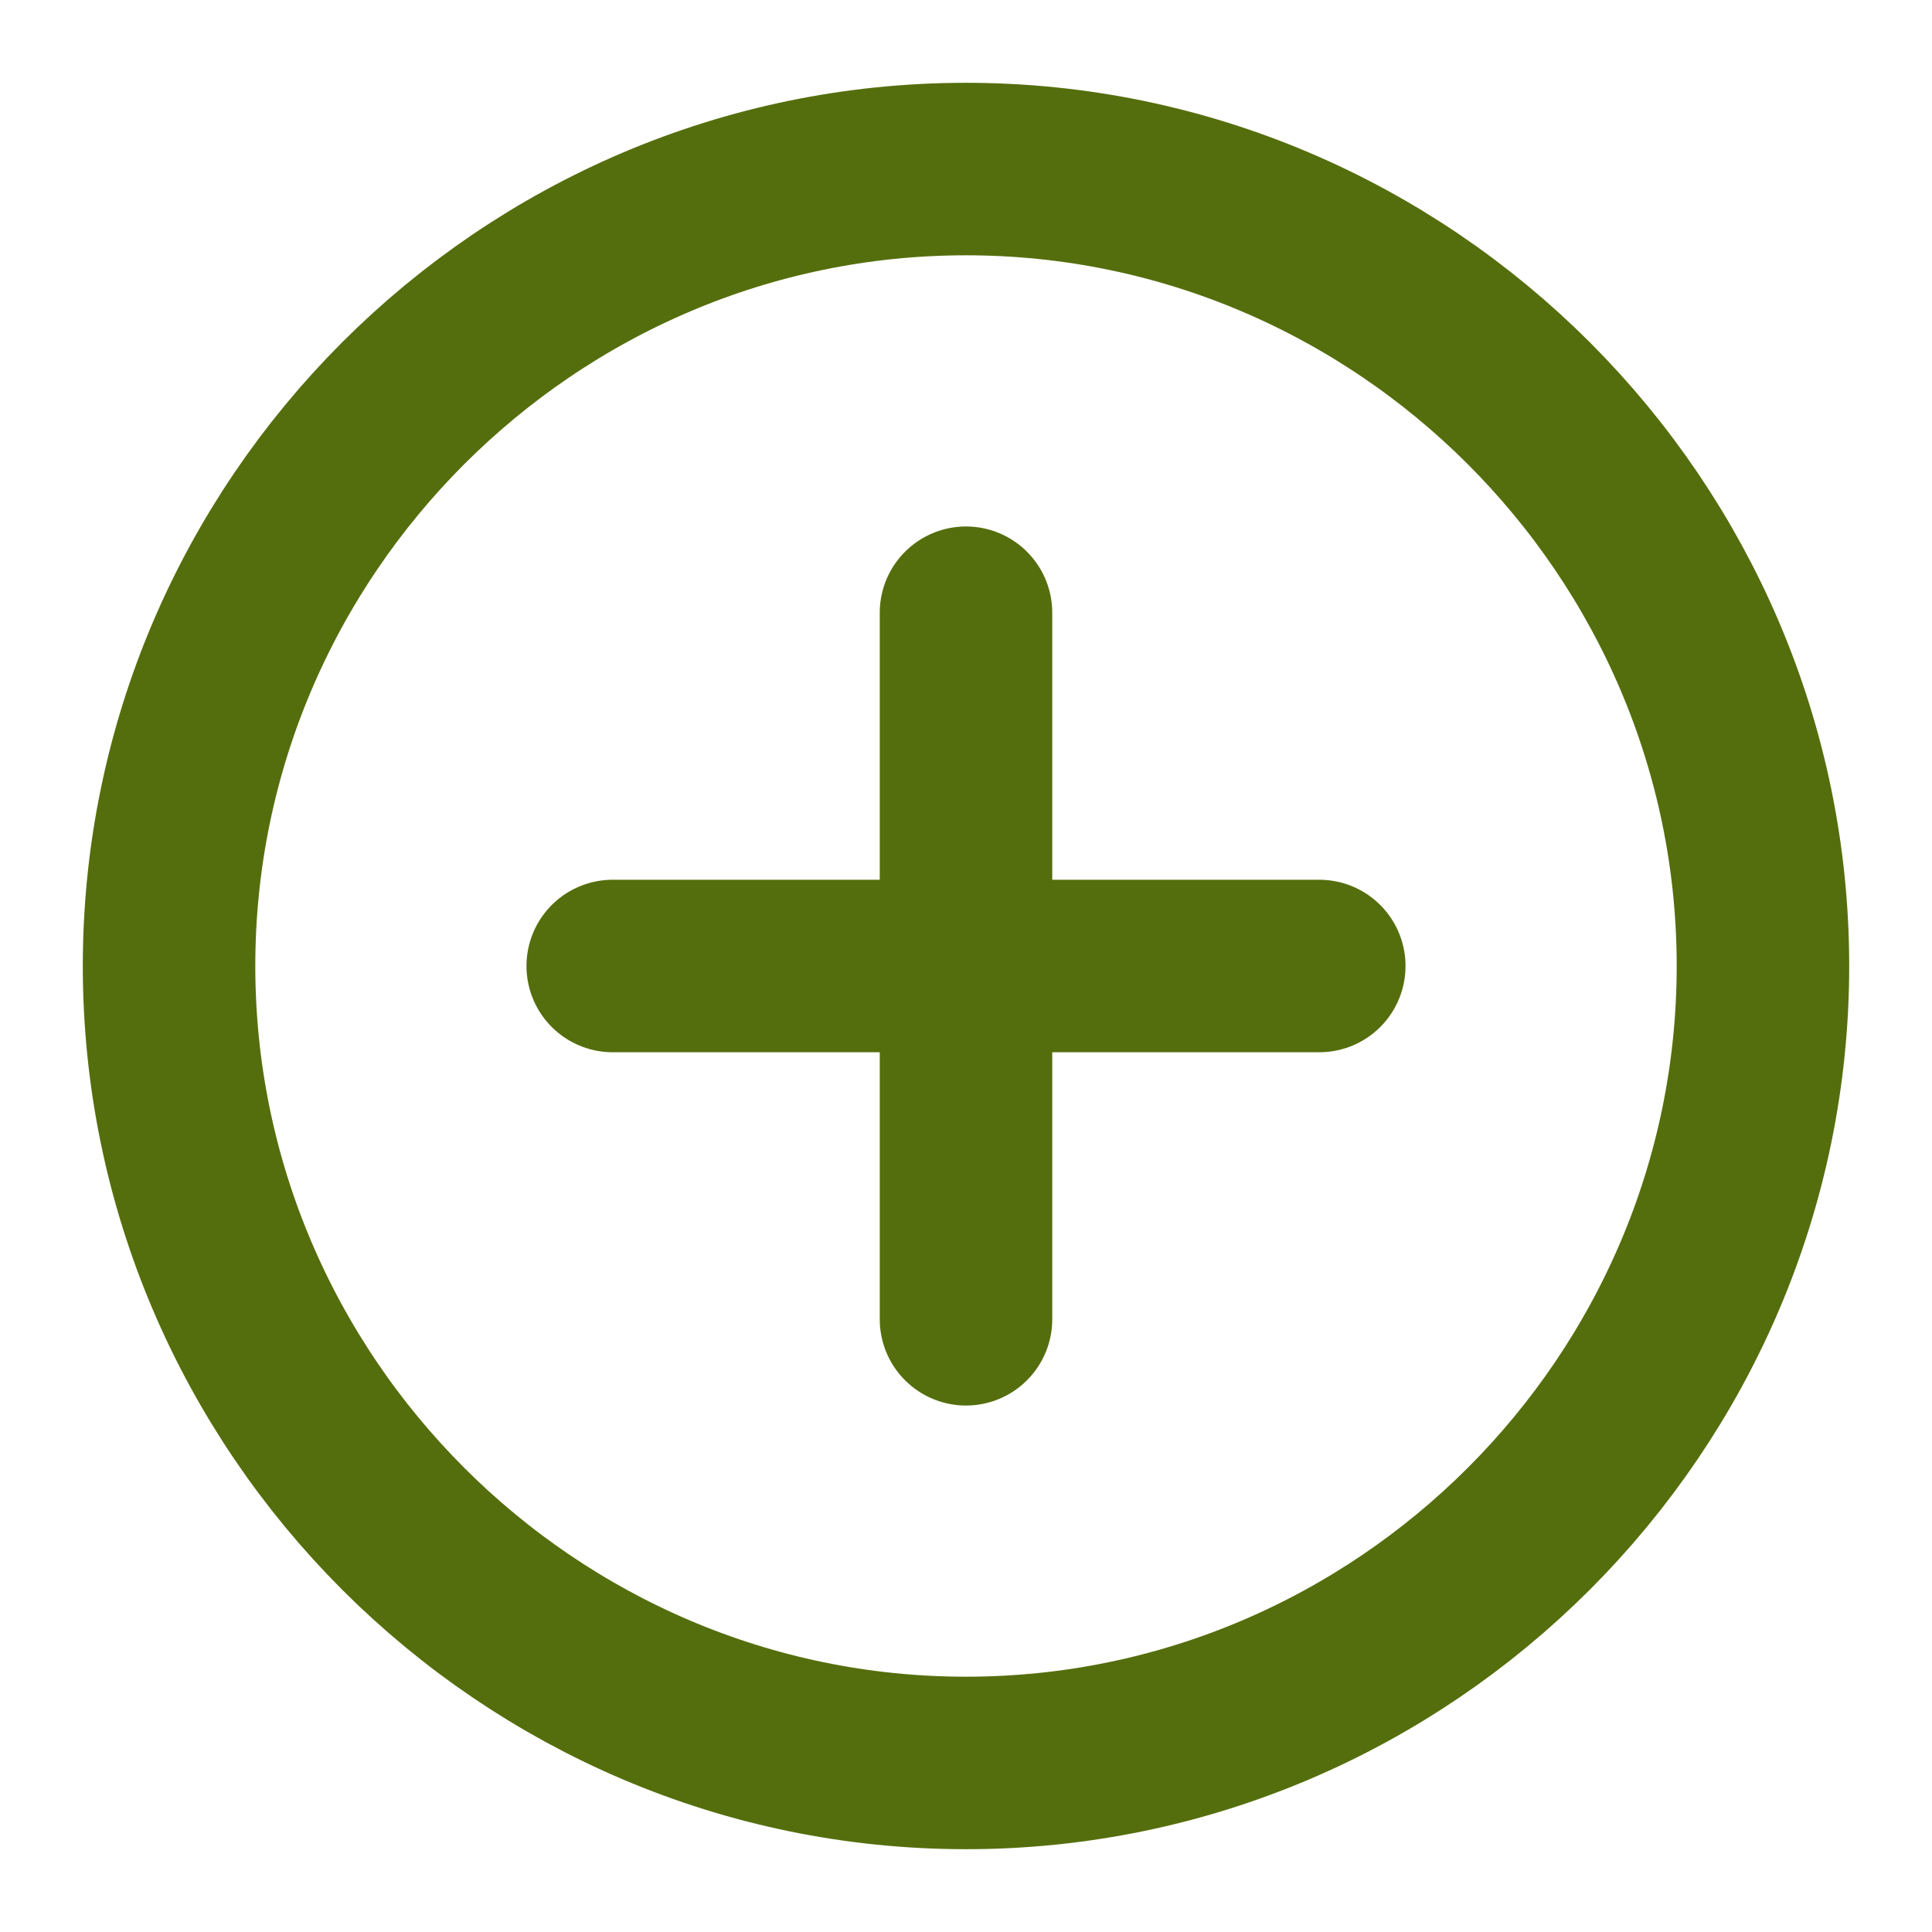 <svg width="14" height="14" viewBox="0 0 14 14" fill="none" xmlns="http://www.w3.org/2000/svg">
<path d="M12.775 7C12.775 10.175 10.175 12.775 7 12.775C3.825 12.775 1.225 10.175 1.225 7C1.225 3.825 3.825 1.225 7 1.225C10.175 1.225 12.775 3.825 12.775 7Z" stroke="#556E0D" stroke-width="1.25" stroke-linecap="round" stroke-linejoin="round"/>
<path d="M4.44 7H9.56" stroke="#556E0D" stroke-width="1.25" stroke-linecap="round" stroke-linejoin="round"/>
<path d="M7 9.56V4.44" stroke="#556E0D" stroke-width="1.25" stroke-linecap="round" stroke-linejoin="round"/>
</svg>
